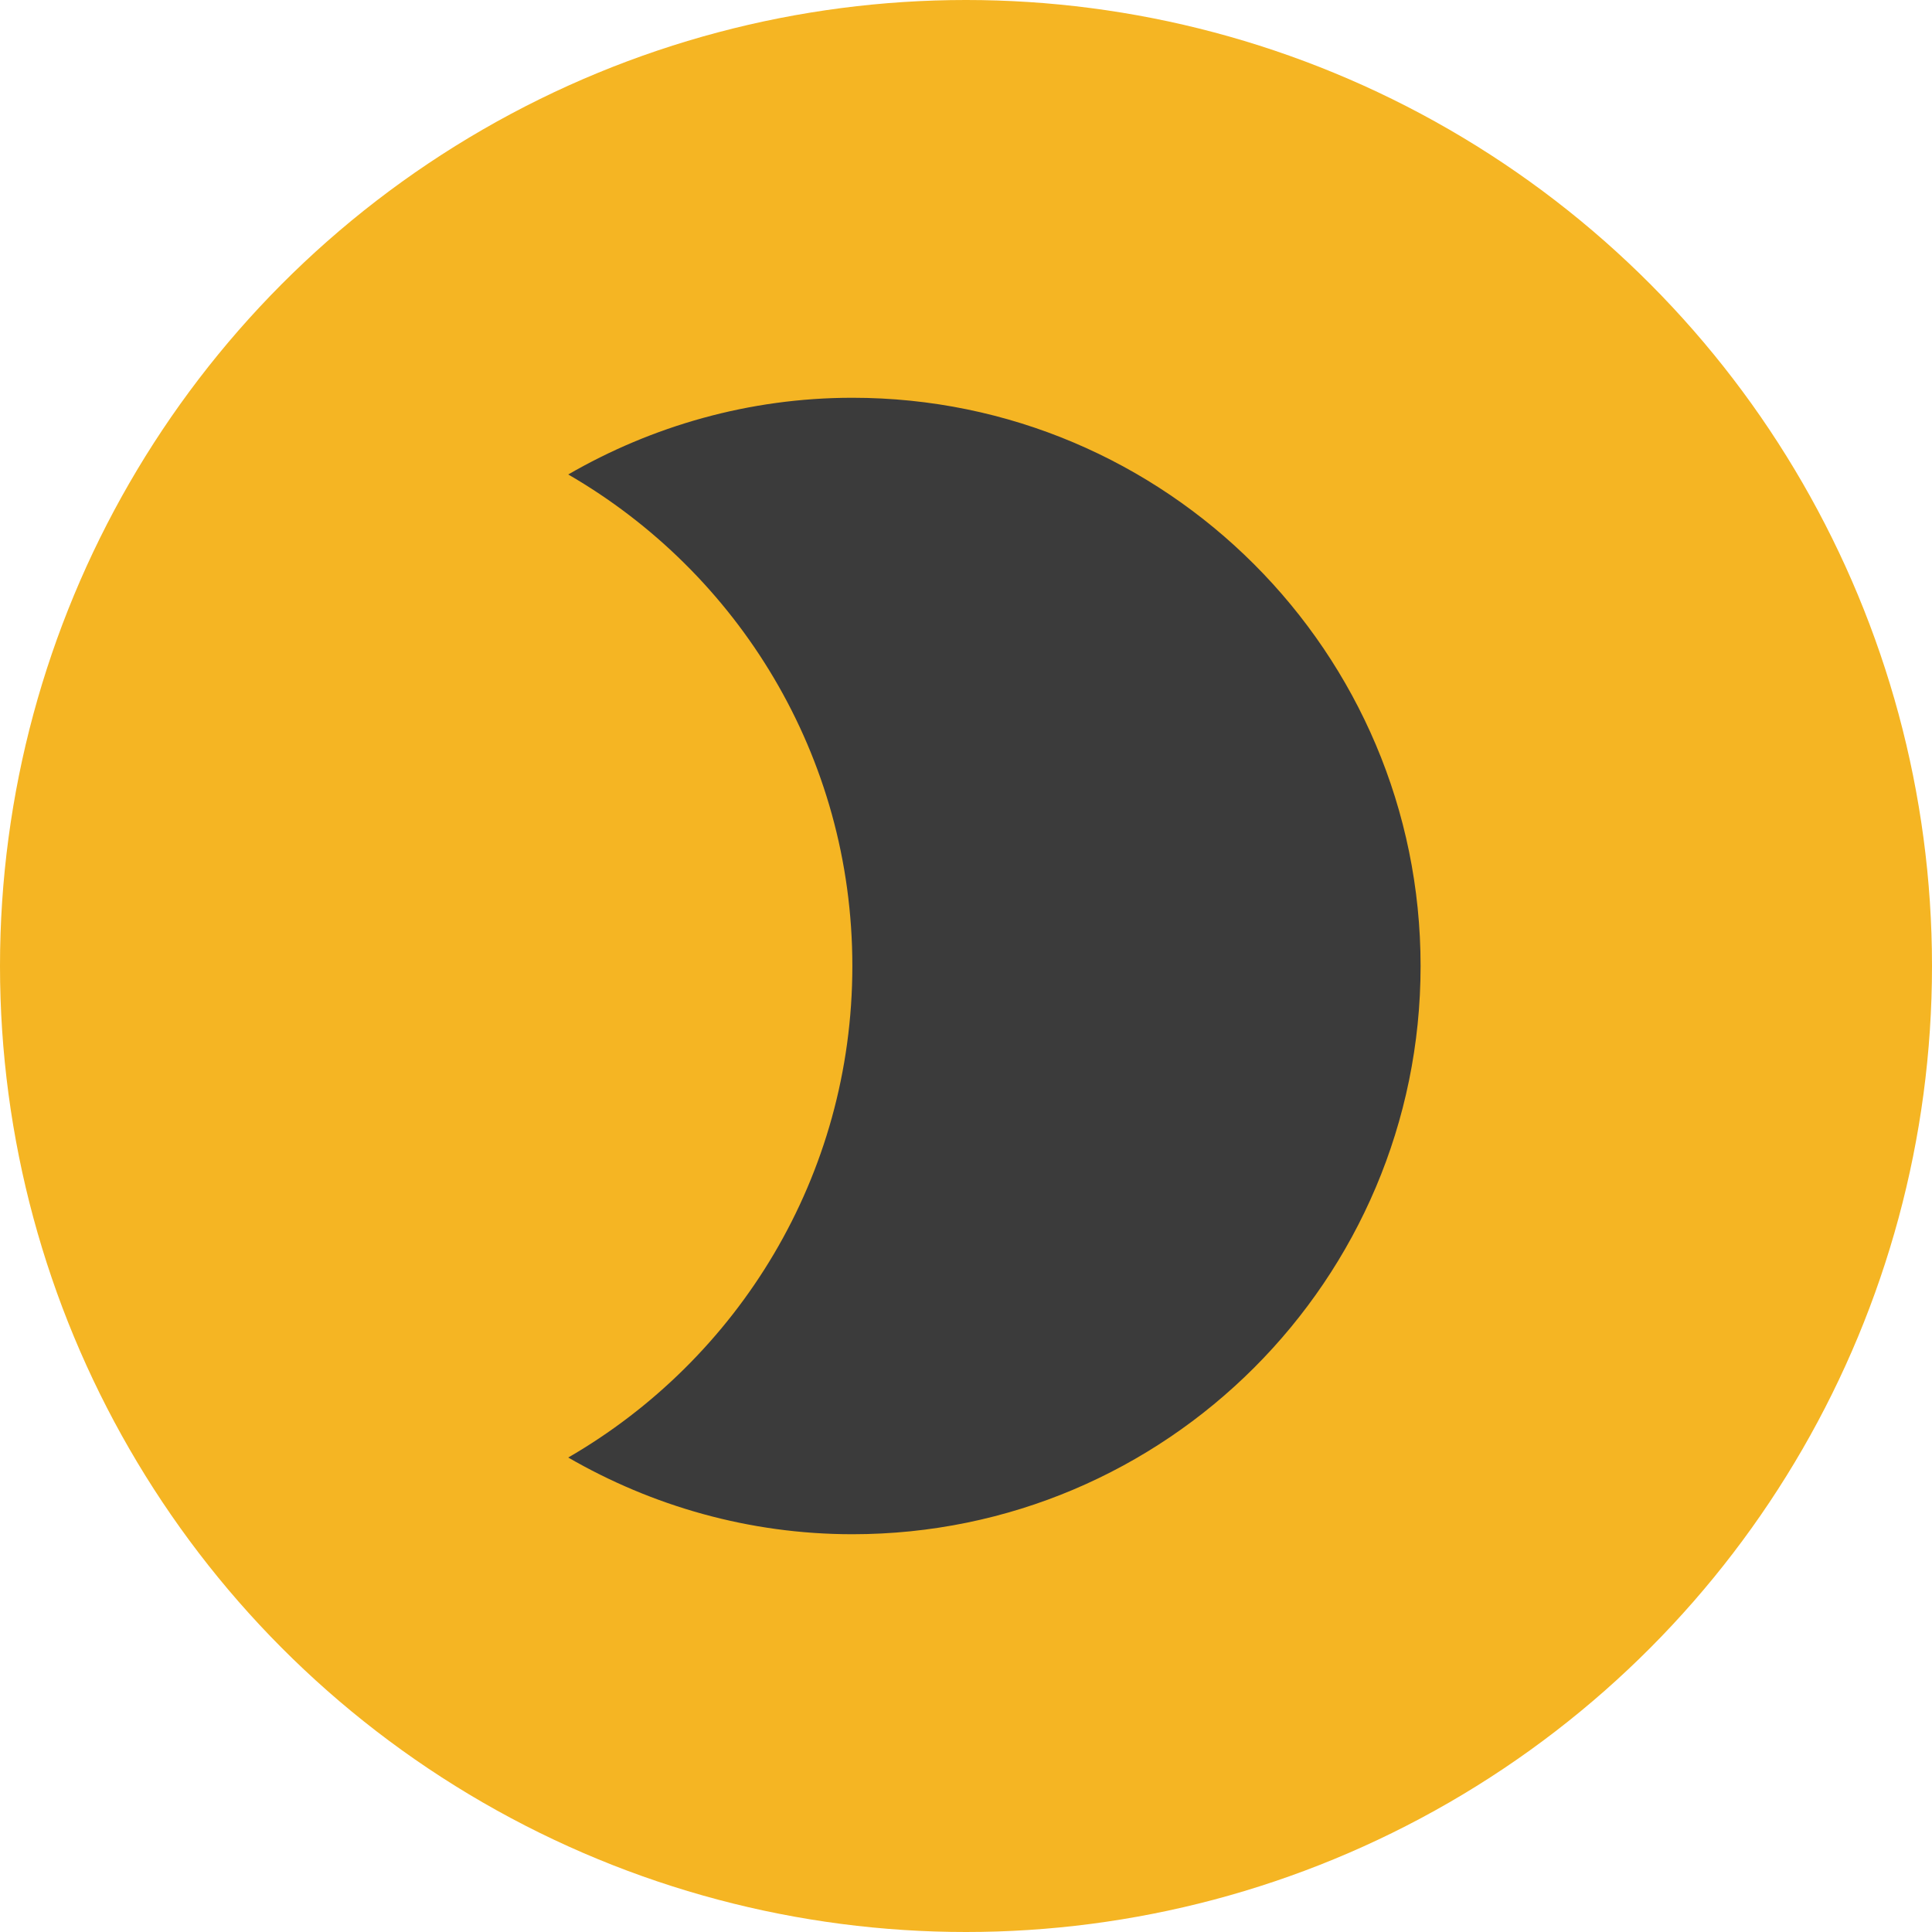 <svg width="34" height="34" viewBox="0 0 34 34" fill="none" xmlns="http://www.w3.org/2000/svg">
<circle cx="17" cy="17" r="17" fill="#F5B523"/>
<path d="M15 7C13.18 7 11.47 7.5 10 8.35C12.99 10.08 15 13.3 15 17C15 20.7 12.99 23.92 10 25.65C11.47 26.5 13.18 27 15 27C20.52 27 25 22.52 25 17C25 11.48 20.52 7 15 7Z" fill="#3B3B3B"/>
</svg>
